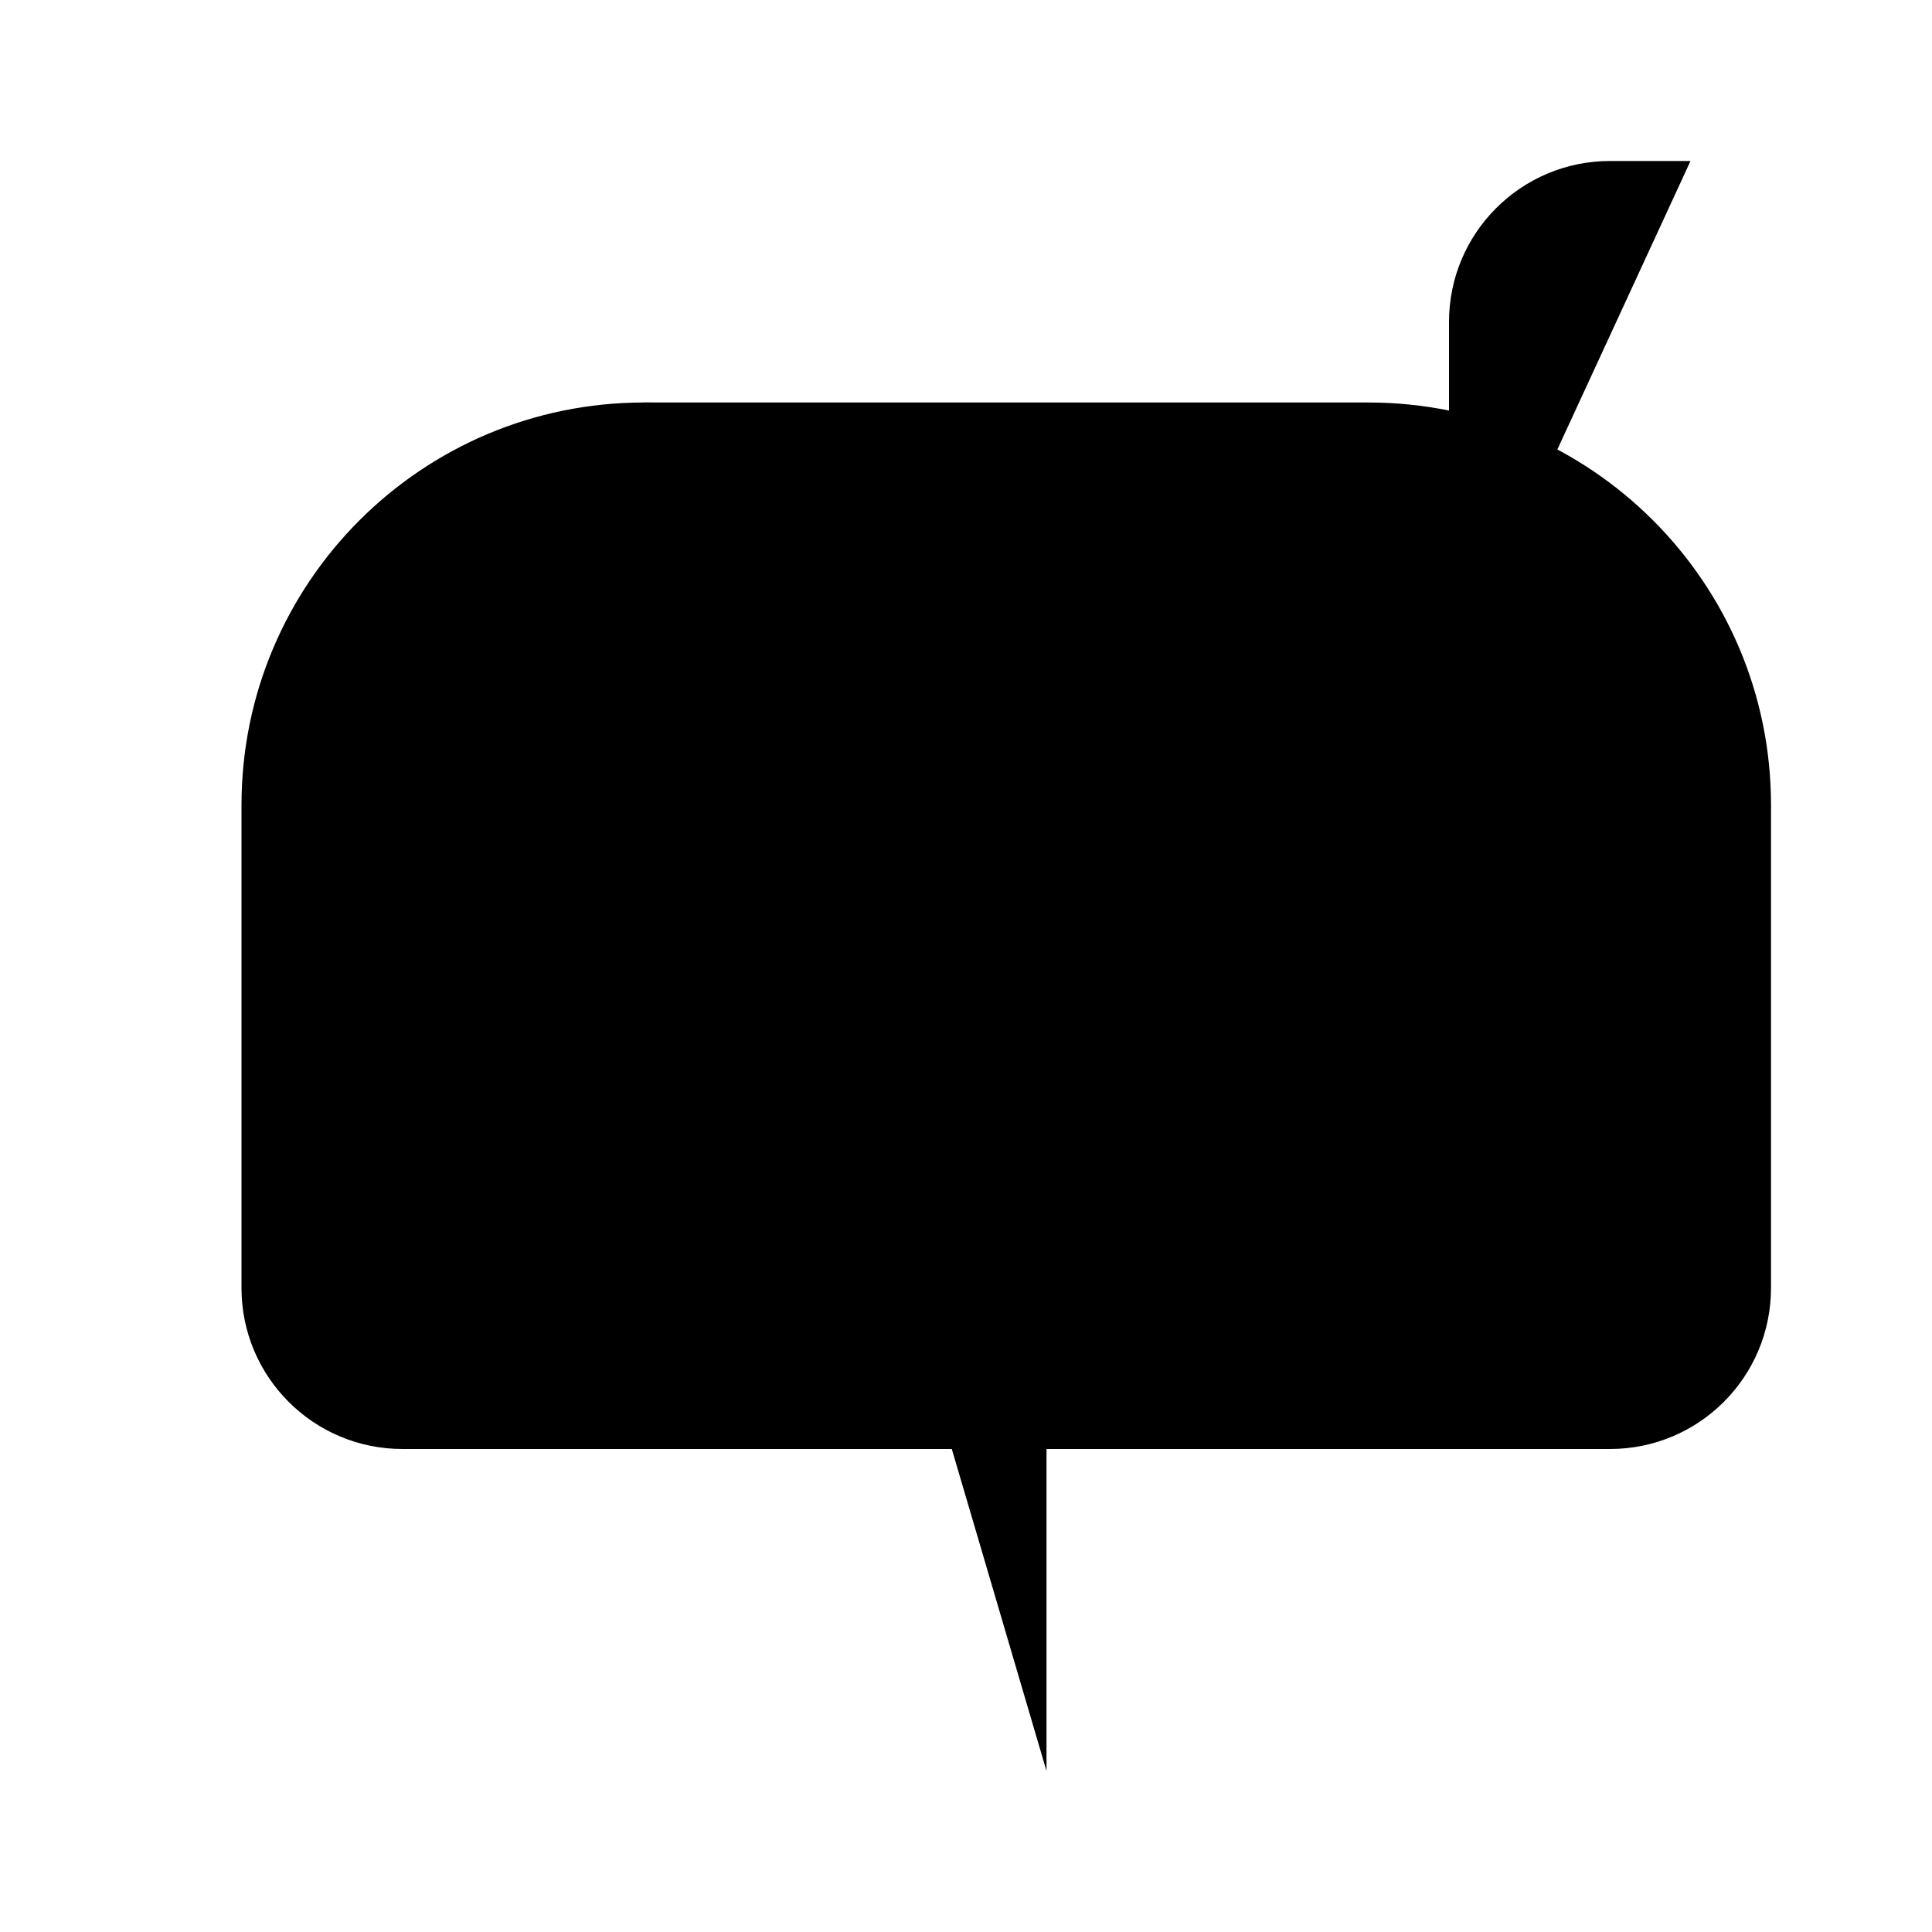 <svg viewBox="0 0 24 24" xmlns="http://www.w3.org/2000/svg"><path d="M7 9H9"/><path d="M18 8.5V4C18 2.895 18.895 2 20 2H21"/><path d="M3 10C3 7.239 5.239 5 8 5H17C19.761 5 22 7.239 22 10V16C22 17.105 21.105 18 20 18H5C3.895 18 3 17.105 3 16V10Z"/><path d="M13 22V10C13 7.239 10.761 5 8 5"/></svg>